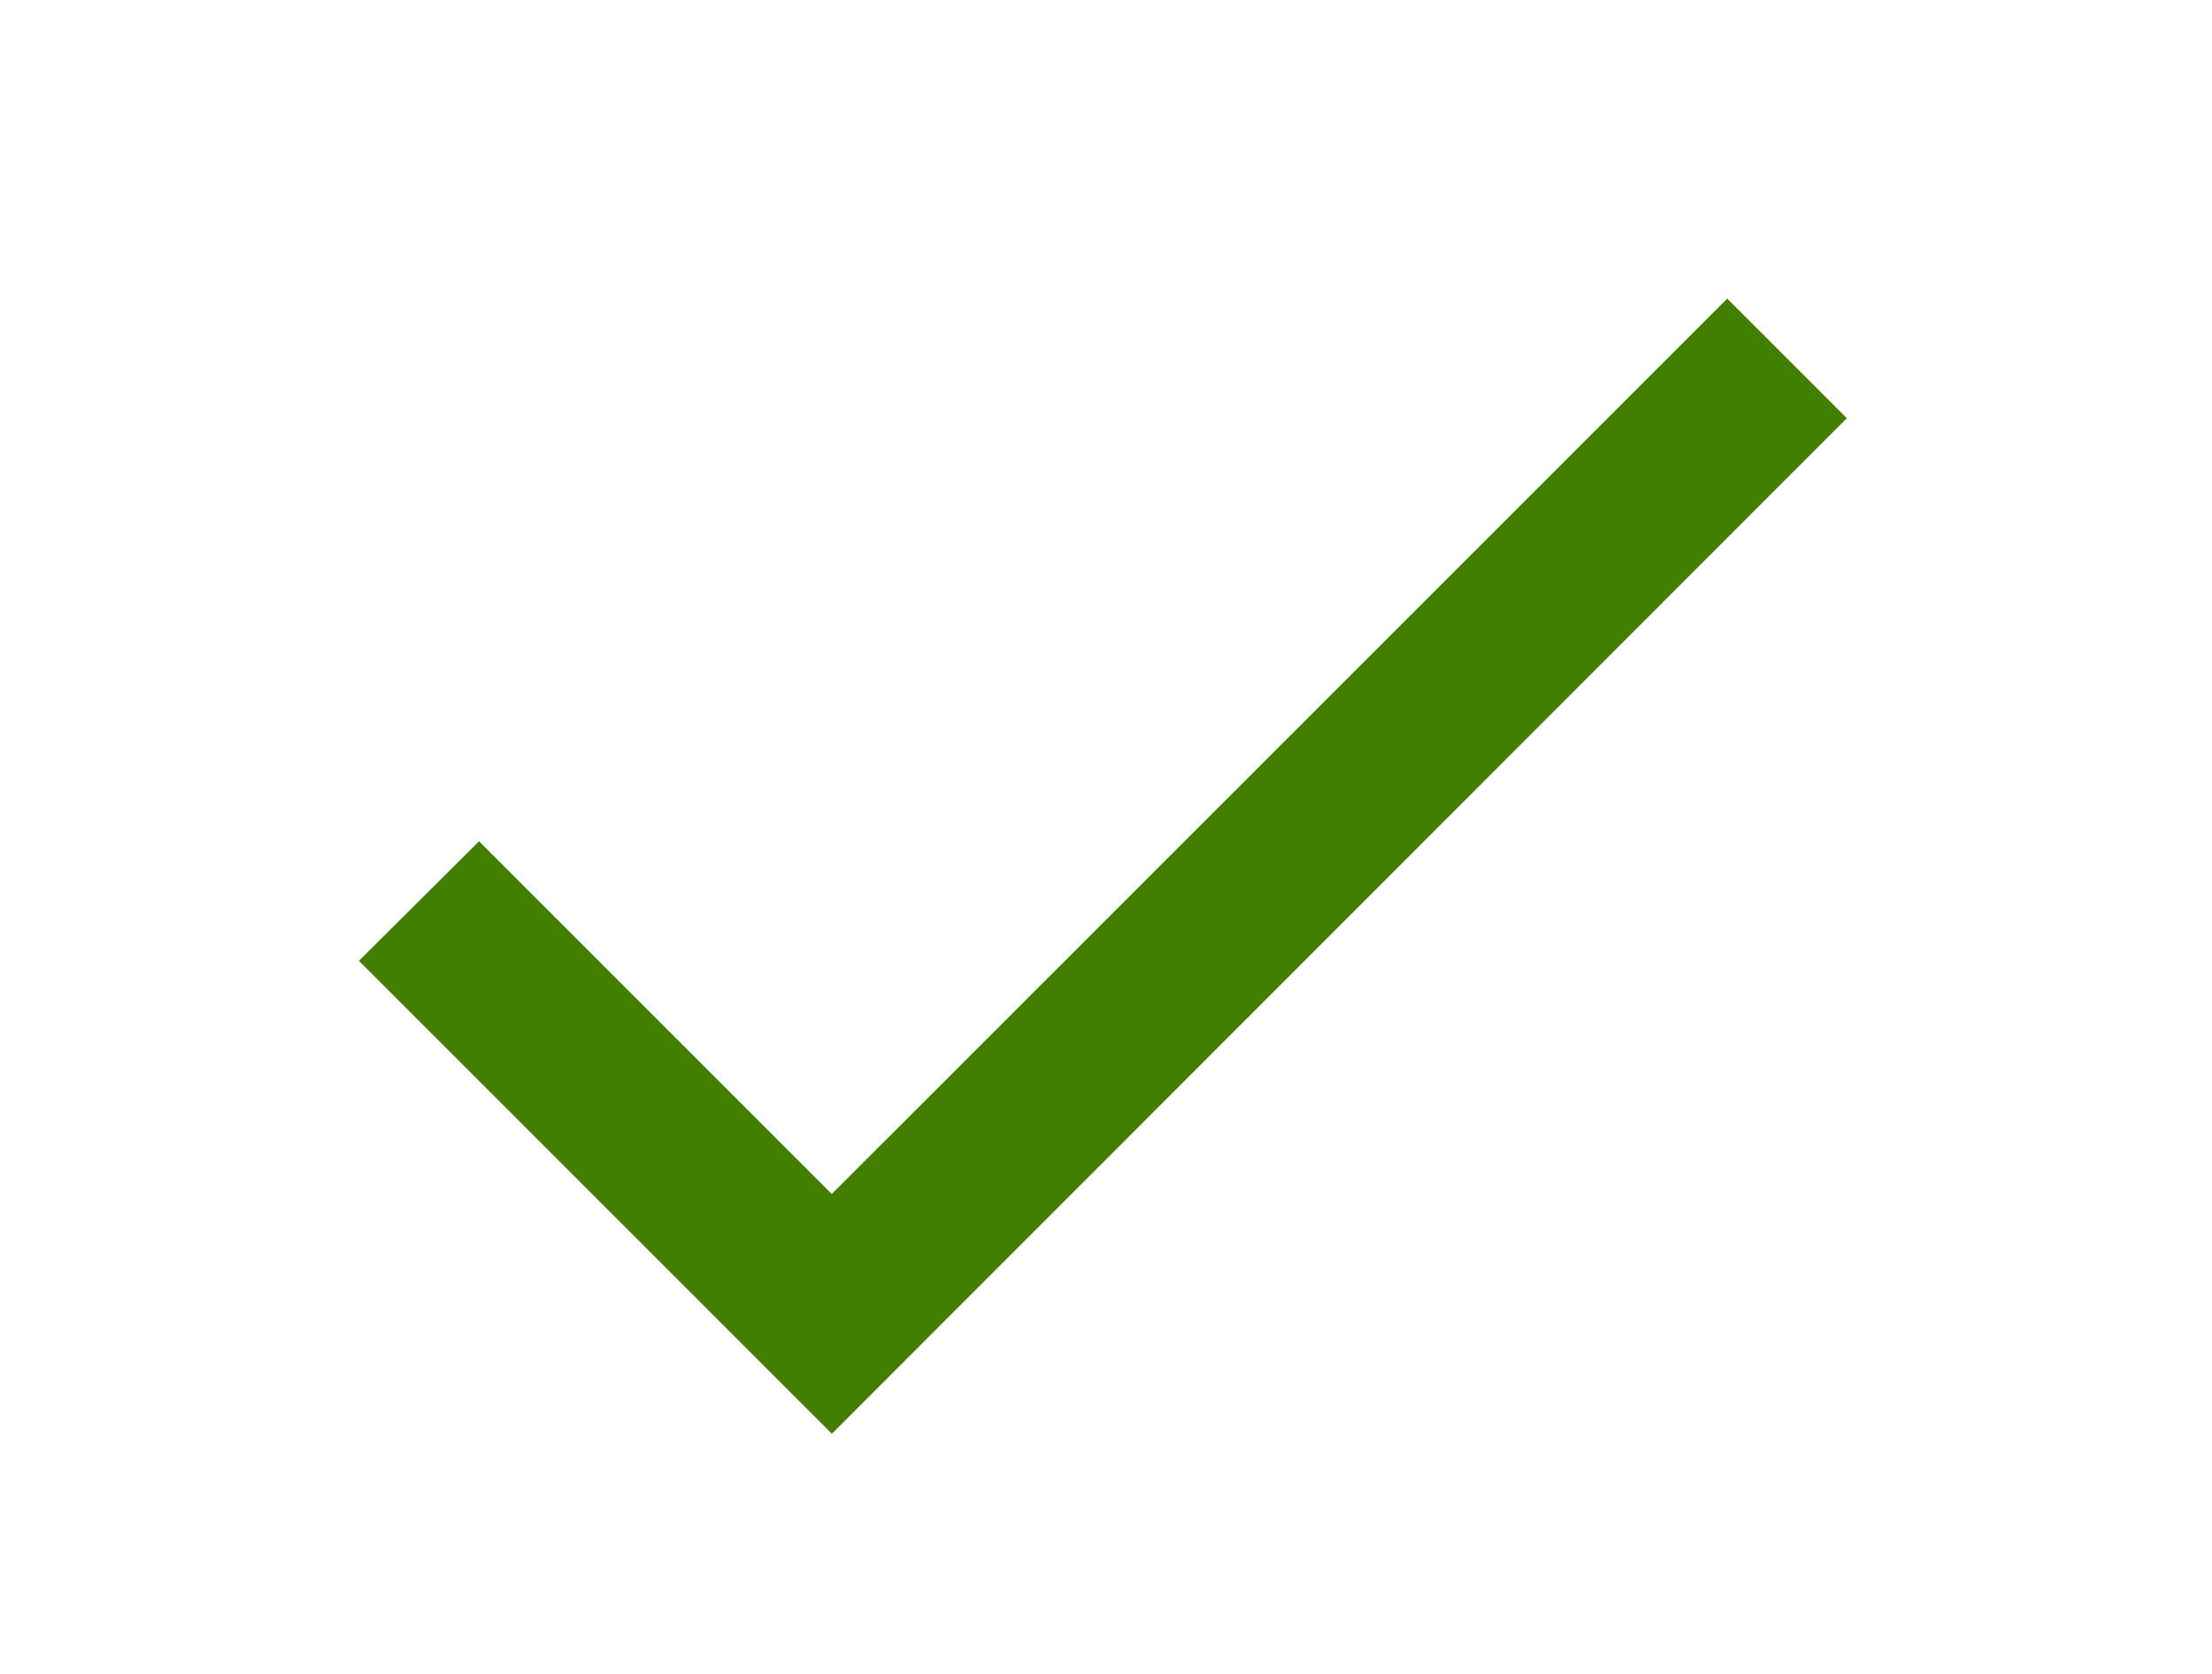 <svg xmlns="http://www.w3.org/2000/svg" xmlns:xlink="http://www.w3.org/1999/xlink" width="37" height="28" viewBox="0 0 37 28"><defs><clipPath id="b"><rect width="37" height="28"/></clipPath></defs><g id="a" clip-path="url(#b)"><rect width="37" height="28" fill="rgba(255,255,255,0)"/><path d="M11.321,20.562l-5.9-5.9-2.009,2,7.911,7.911L28.3,7.585l-2-2Z" transform="translate(2.592 -0.59)" fill="#407f00"/></g></svg>